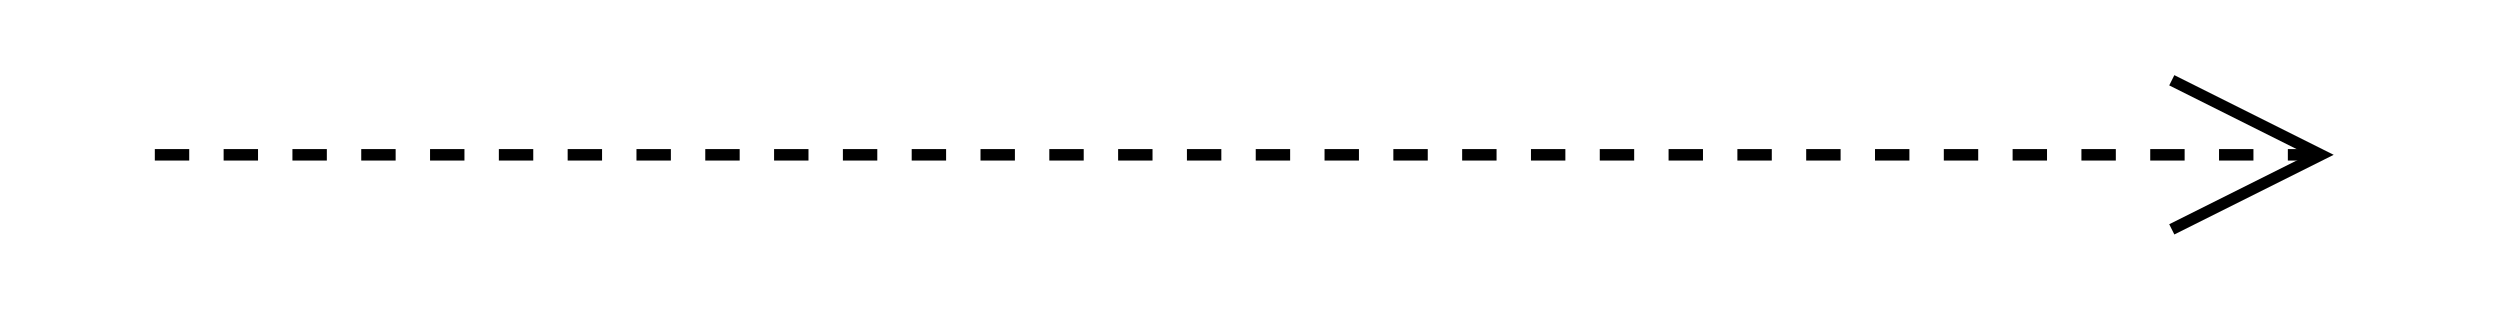 <?xml version="1.0" encoding="UTF-8"?>
<!DOCTYPE svg PUBLIC "-//W3C//DTD SVG 1.1//EN" "http://www.w3.org/Graphics/SVG/1.1/DTD/svg11.dtd">
<svg xmlns="http://www.w3.org/2000/svg" xmlns:xlink="http://www.w3.org/1999/xlink" version="1.1" width="218px" height="28px" viewBox="-0.5 -0.5 218 28" content="&lt;mxfile host=&quot;app.diagrams.net&quot; modified=&quot;2020-04-12T15:04:18.128Z&quot; agent=&quot;5.0 (Windows)&quot; version=&quot;12.9.11&quot; etag=&quot;ARmTFBVeaVyV2AUjT1rU&quot; type=&quot;device&quot;&gt;&lt;diagram id=&quot;t0SIrKWbuOiGEE0ynUeV&quot;&gt;jZNNb4MwDIZ/DXeSbG13bFm7XSZN6mHniBiIFDAK6dd+/UJjSLNqH0JCyYP92n4TMlG05xcr++YNFZiM5+qcieeM89Vi5d8juATw8LgMoLZaBcQi2OtPIJgTPWgFQxLoEI3TfQpL7DooXcKktXhKwyo0adVe1nAH9qU09/RDK9fQWHwZ+Svoupkqs8VT+NLKKZgmGRqp8HSDxDYThUV0YdWeCzCjd5MvIW/3w9e5MQud+08CDwlHaQ40G/XlLtOw0Kn16JnfYQ9dJjae0Jkw3/BGyaGBUY/5TeNaQ8sKO1egQXvVEfl6fDwPFUDdeRybZrMV/goBtuDsxYecotlsQQ5aMNLpY6ol6YDrOXeWe0ftq/Cc7iITpENXka/yVGLAgy2Bsm6d/CYk+B9CTtoa3C9CUyBW1QBJjF/c+BDR9TCnbbw0ITz+eWL7BQ==&lt;/diagram&gt;&lt;/mxfile&gt;"><defs/><g><path d="M 13 13 L 200.76 13" fill="none" stroke="#000000" stroke-miterlimit="10" stroke-dasharray="3 3" pointer-events="stroke"/><path d="M 188.88 19.5 L 201.88 13 L 188.88 6.5" fill="none" stroke="#000000" stroke-miterlimit="10" pointer-events="all"/></g></svg>
